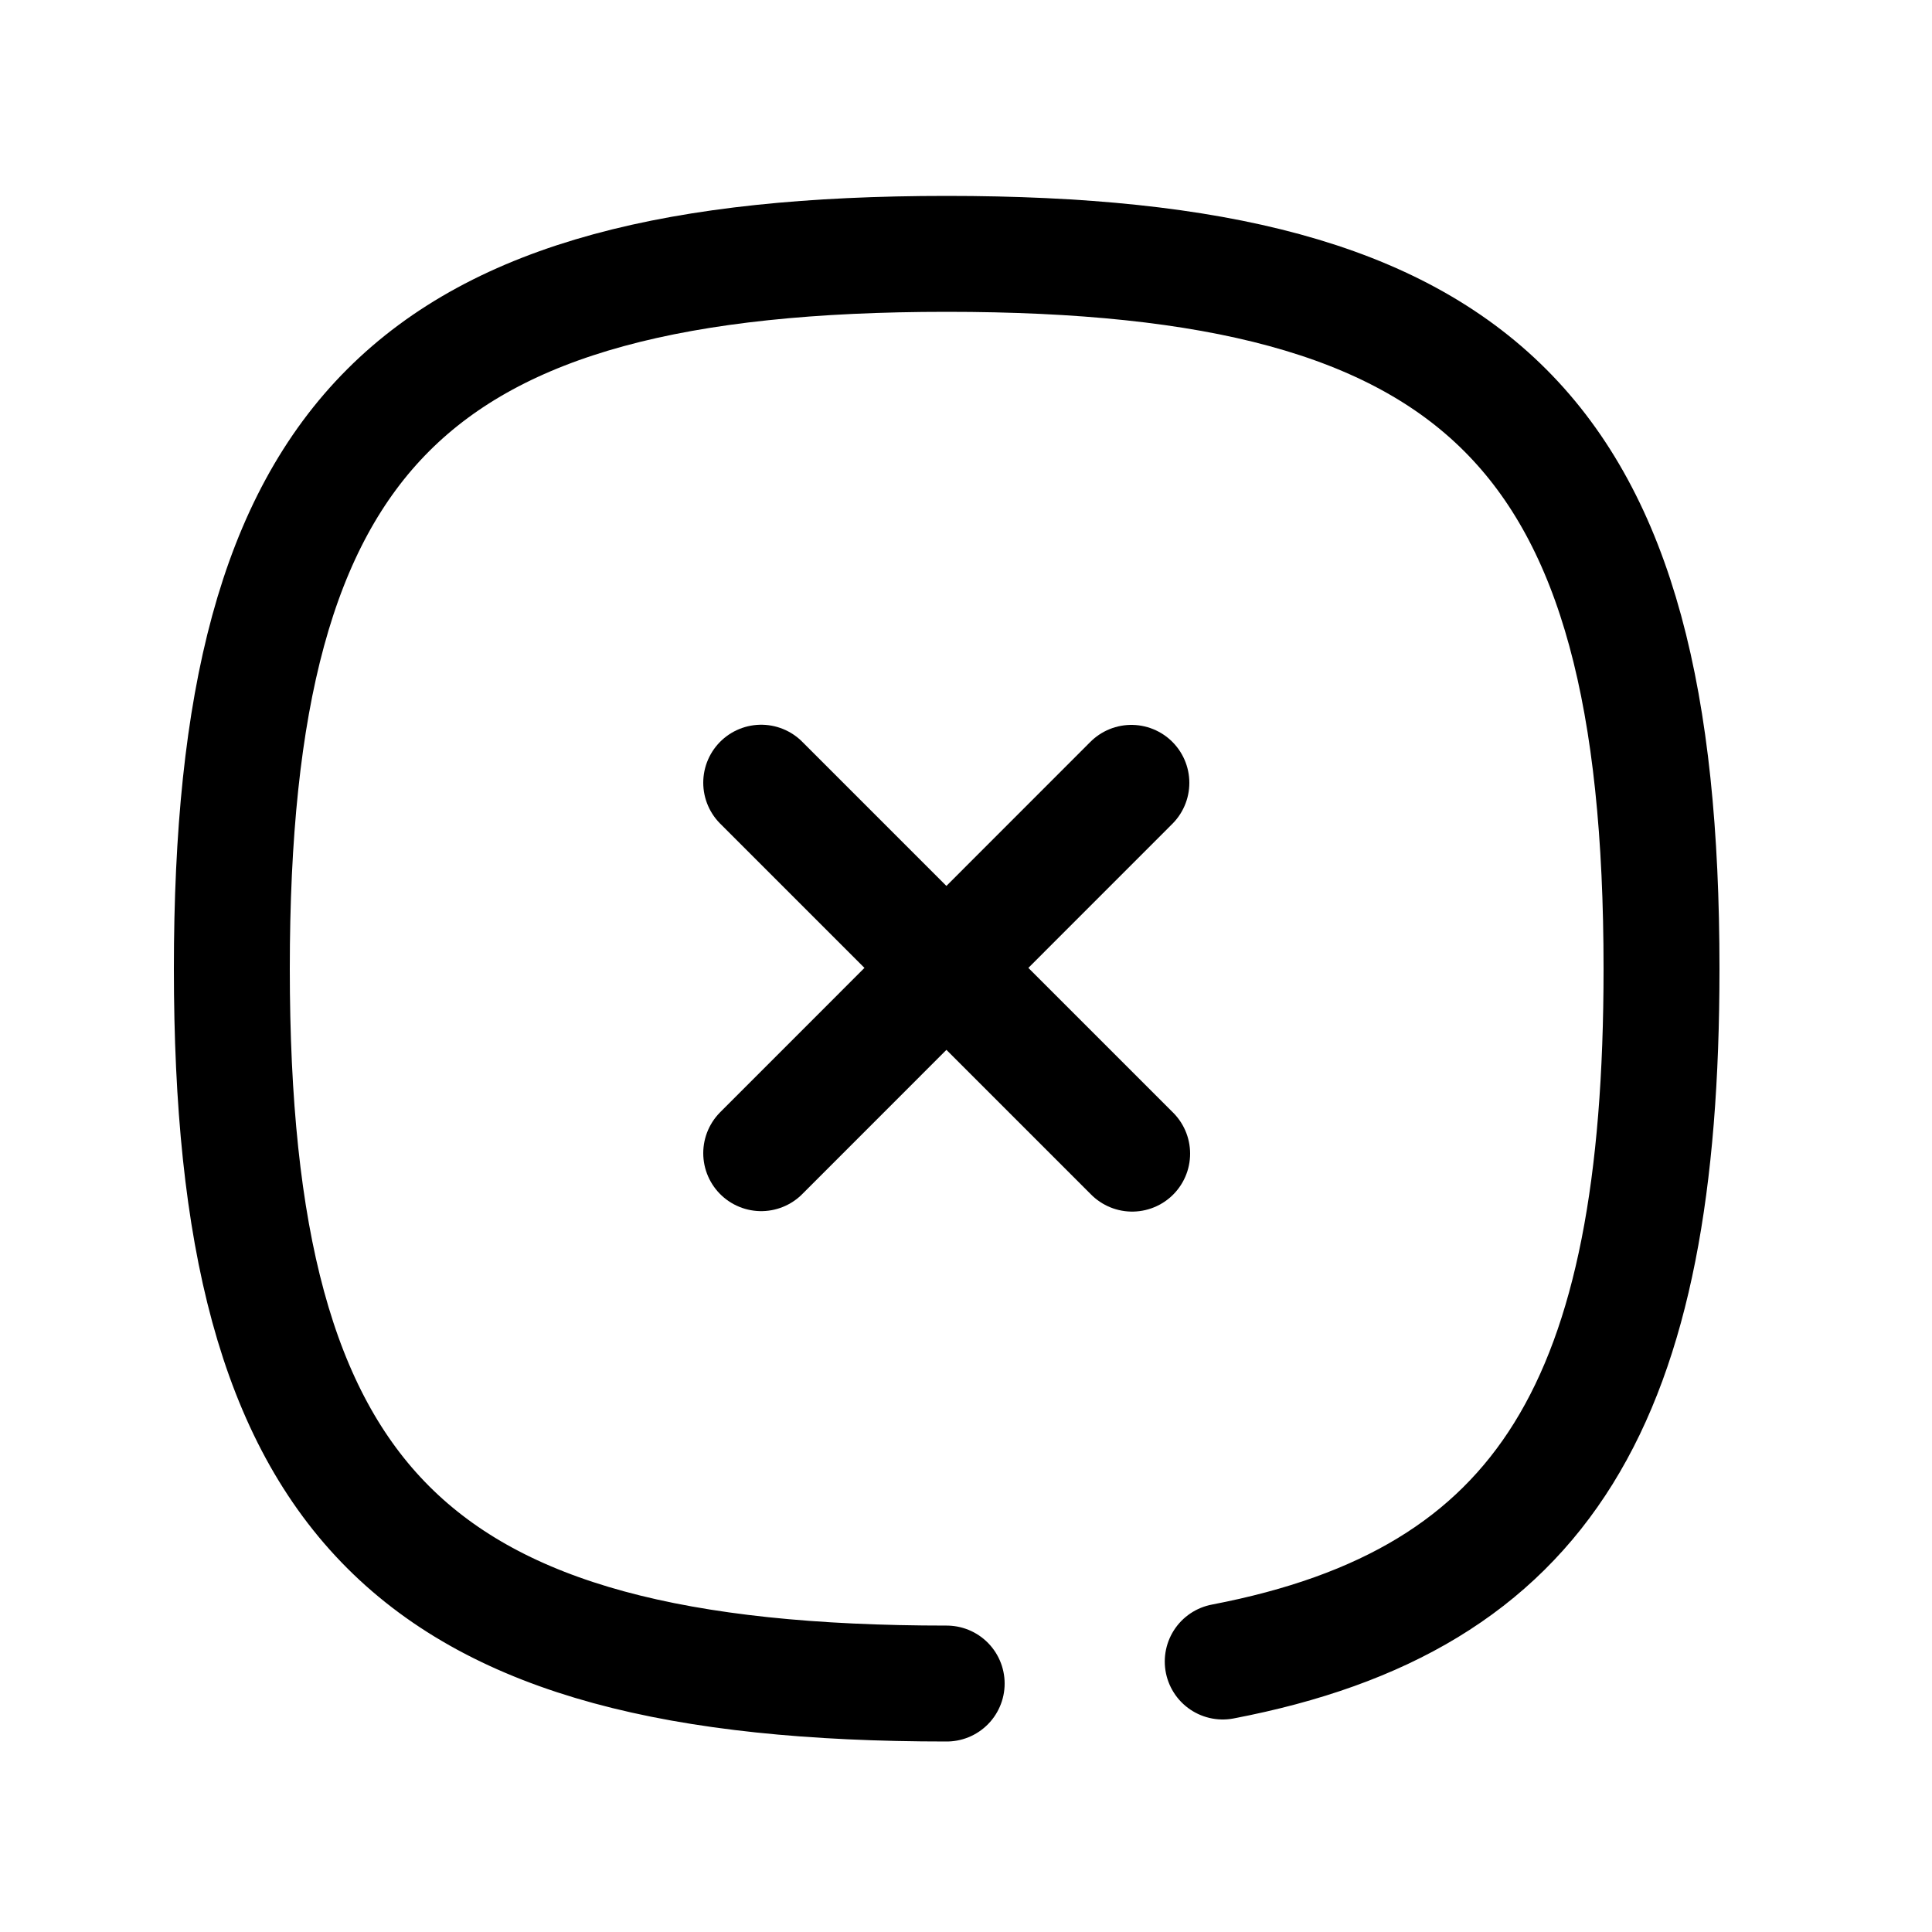 <svg width="24px"  height="24px"  viewBox="0 0 25 25" fill="none" xmlns="http://www.w3.org/2000/svg">
<path d="M14.64 10.13L9.85 14.922" stroke="black" stroke-width="1.5" stroke-linecap="round" stroke-linejoin="round"/>
<path d="M14.65 14.928L9.85 10.128" stroke="black" stroke-width="1.5" stroke-linecap="round" stroke-linejoin="round"/>
<path d="M15.822 21.5C20.009 20.698 21.5 18.109 21.5 12.535C21.5 5.598 19.19 3.285 12.25 3.285C5.31 3.285 3 5.598 3 12.535C3 19.472 5.31 21.785 12.25 21.785" stroke="black" stroke-width="1.5" stroke-linecap="round" stroke-linejoin="round"/>
</svg>